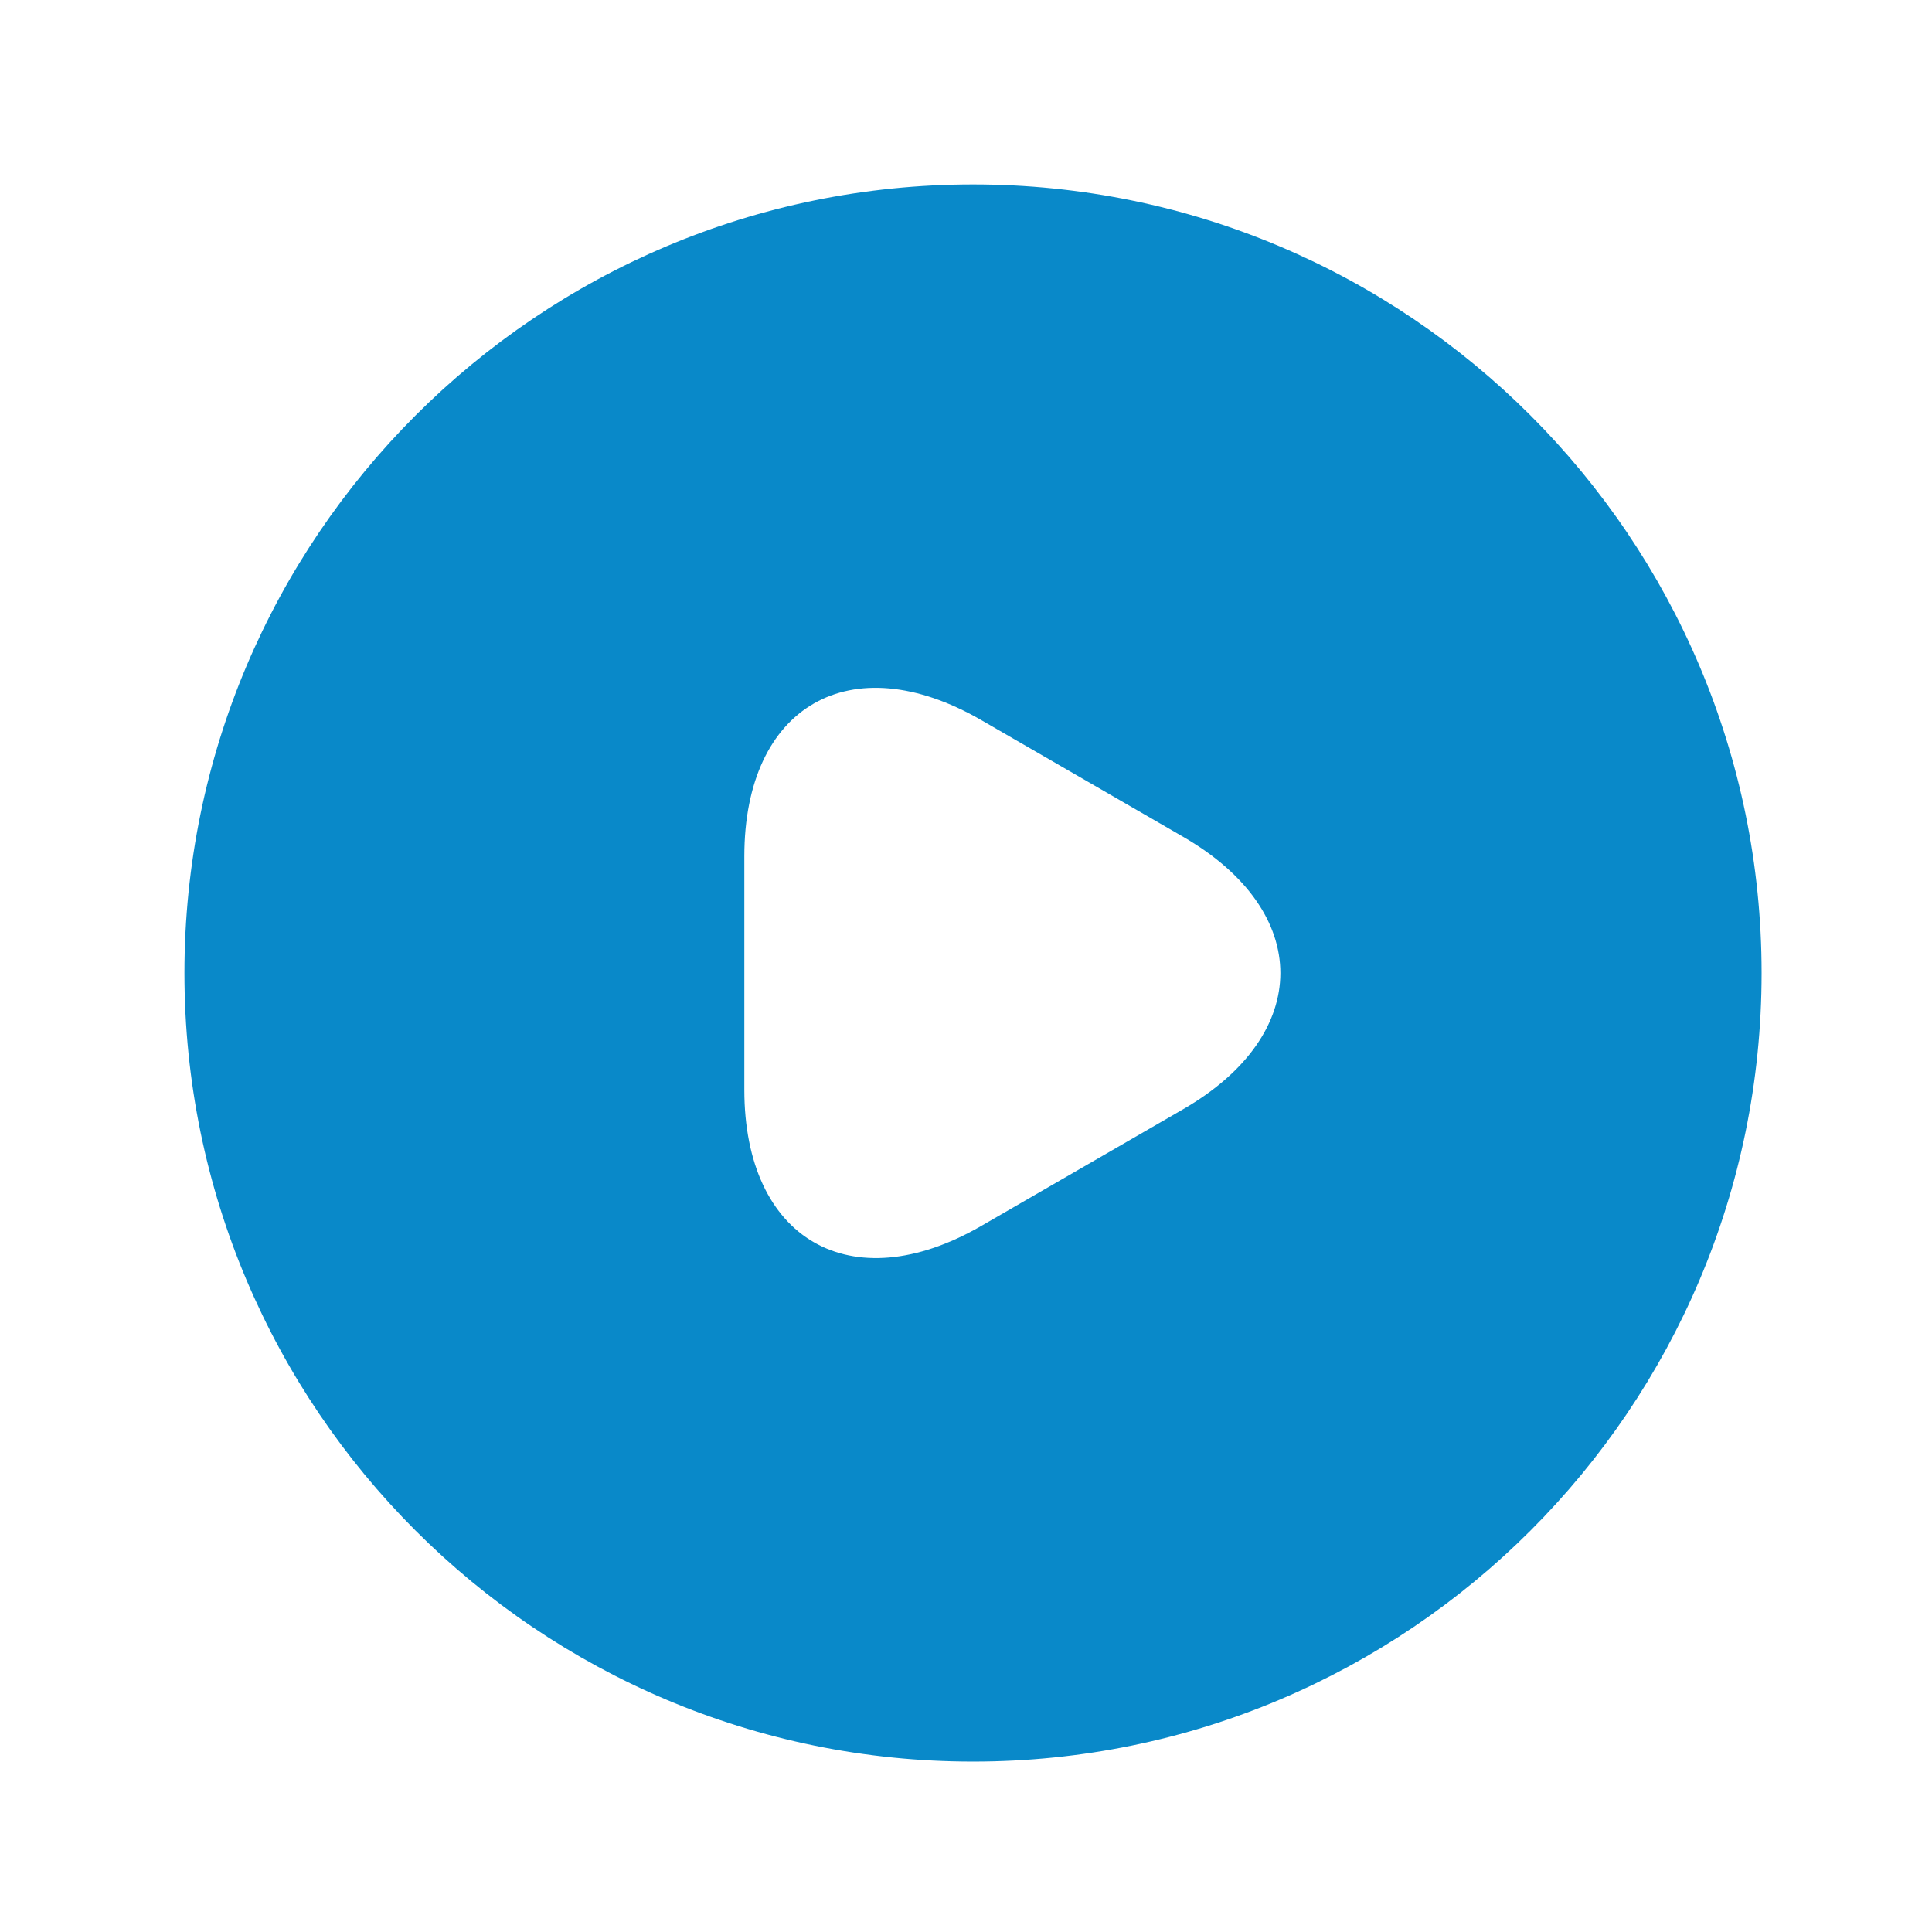 <svg width="49" height="49" viewBox="0 0 49 49" fill="none" xmlns="http://www.w3.org/2000/svg">
    <path
        d="M24.678 4.678C13.638 4.678 4.678 13.638 4.678 24.678C4.678 35.718 13.638 44.678 24.678 44.678C35.718 44.678 44.678 35.718 44.678 24.678C44.678 13.638 35.718 4.678 24.678 4.678ZM29.998 28.138L24.878 31.098C21.578 32.998 18.878 31.438 18.878 27.638V21.718C18.878 17.898 21.578 16.358 24.878 18.258L29.998 21.218C33.298 23.118 33.298 26.238 29.998 28.138Z"
        fill="#0989c9" />
</svg>